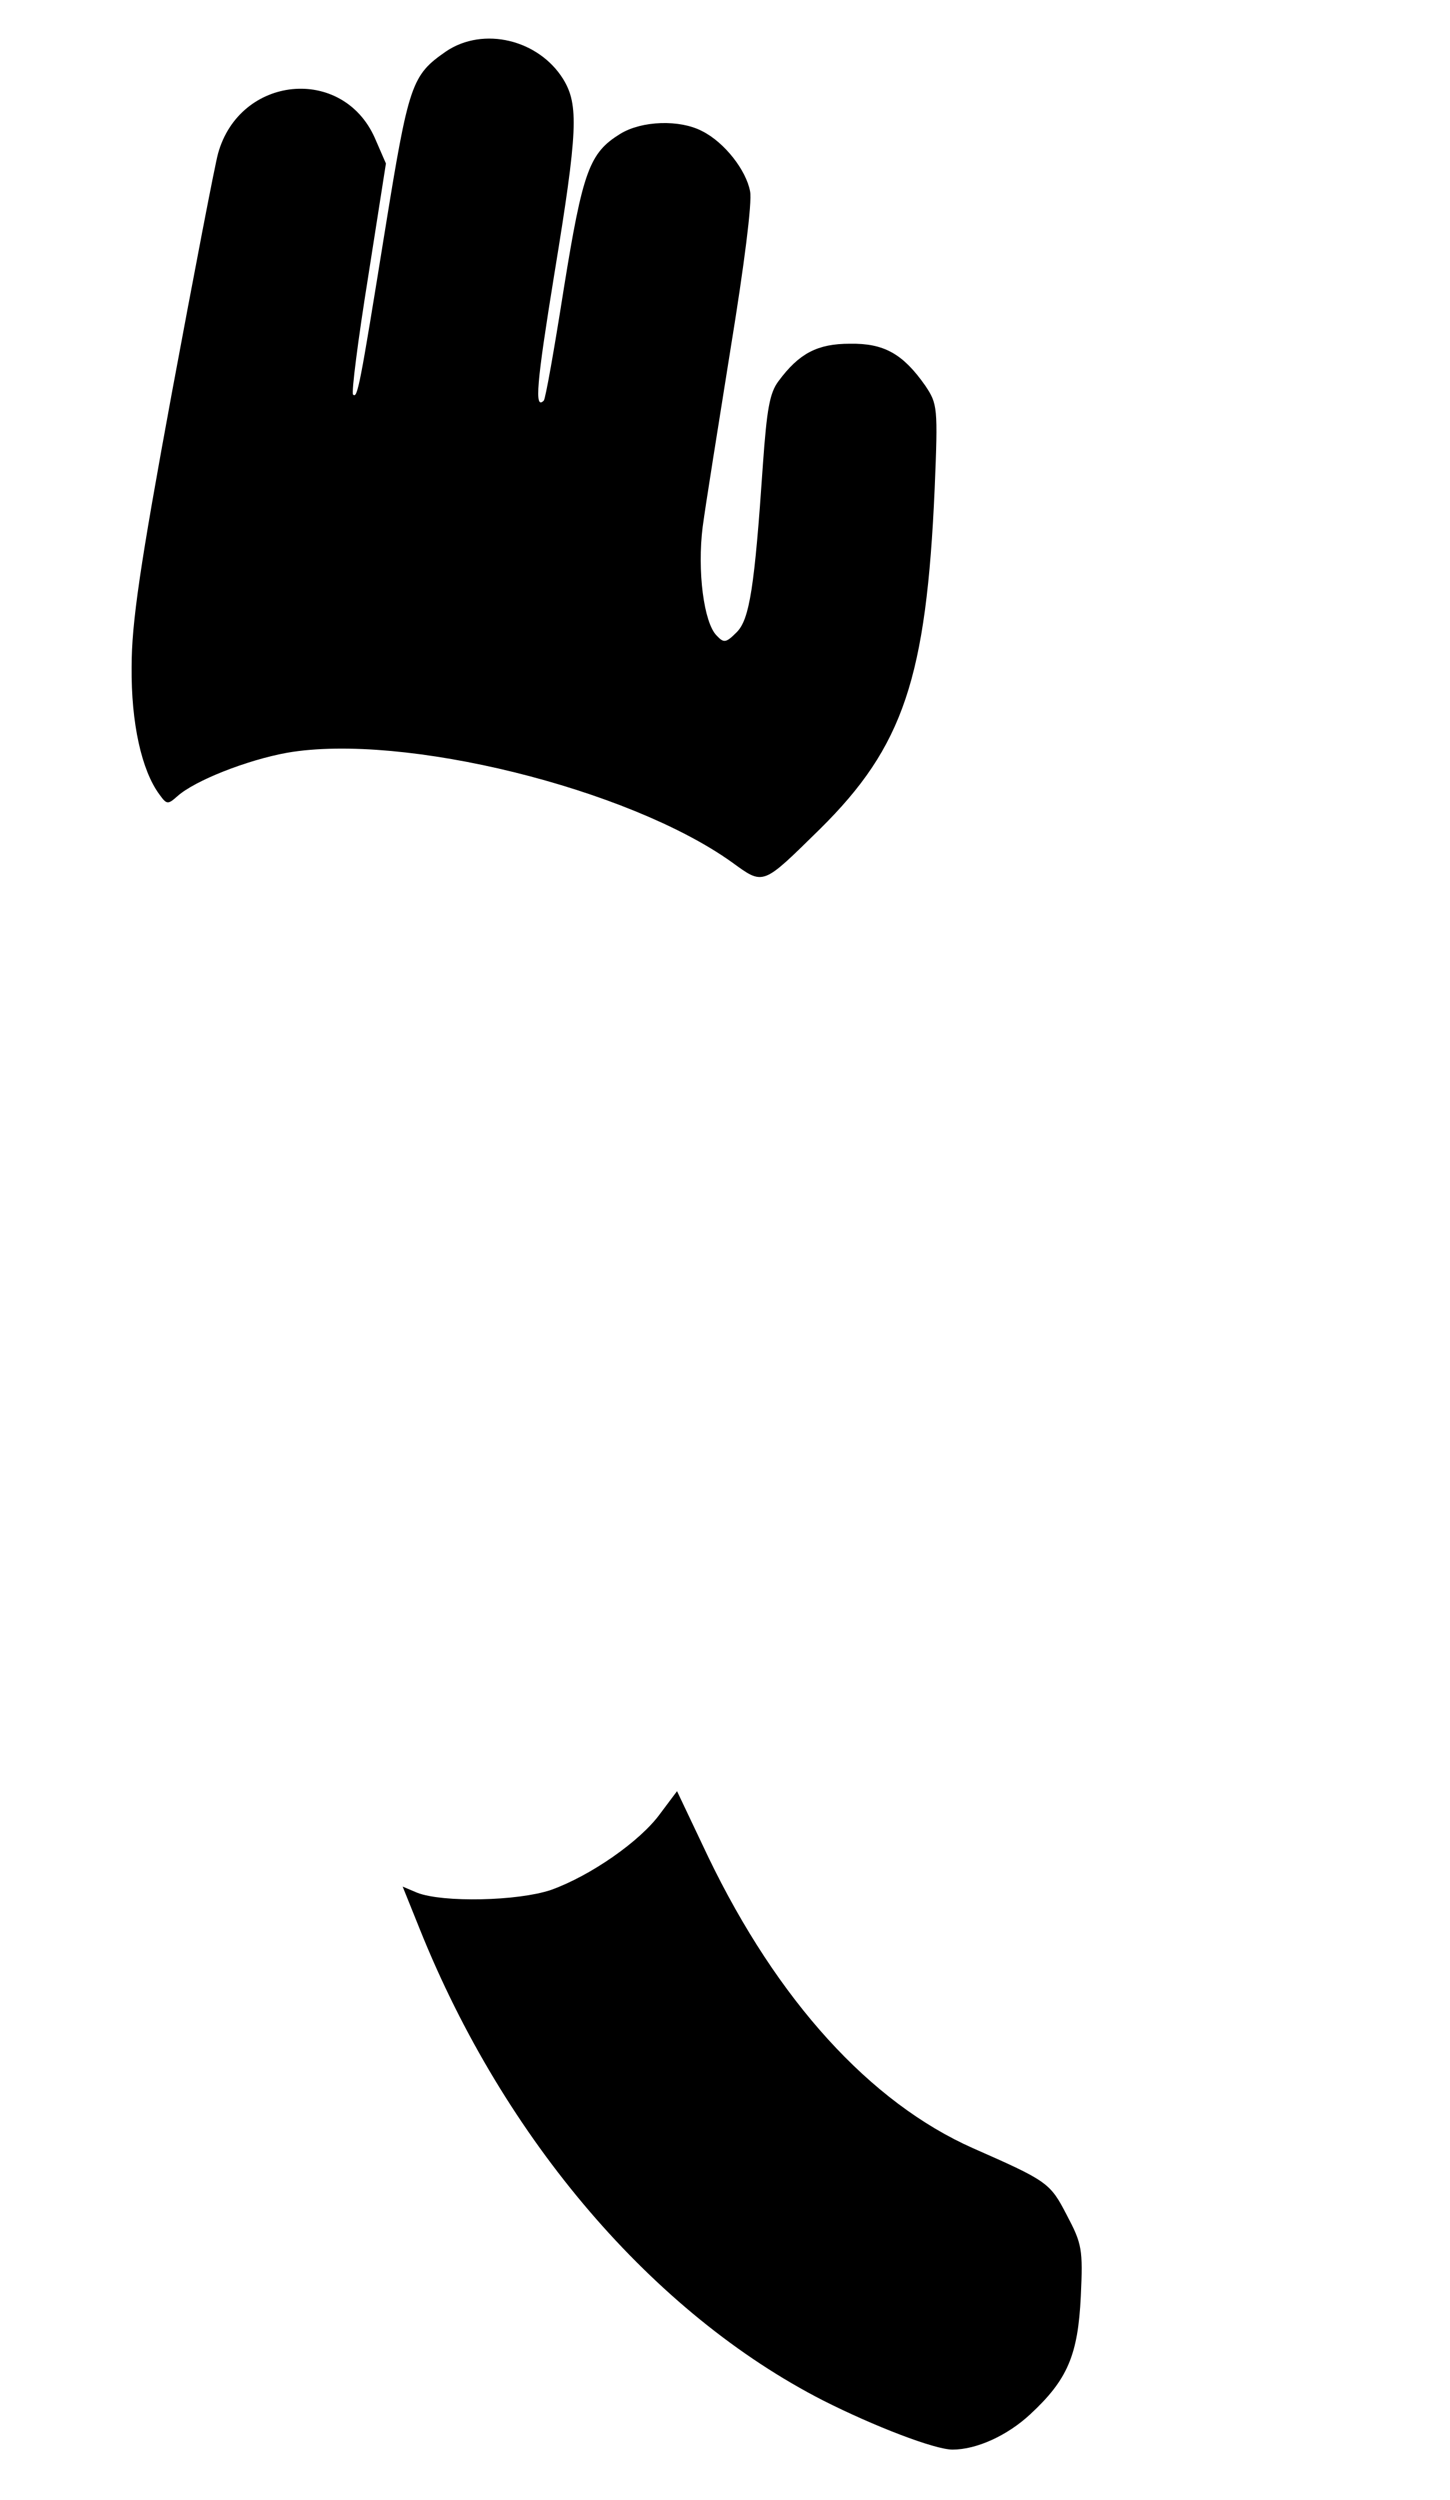 <?xml version="1.0" standalone="no"?>
<!DOCTYPE svg PUBLIC "-//W3C//DTD SVG 20010904//EN"
 "http://www.w3.org/TR/2001/REC-SVG-20010904/DTD/svg10.dtd">
<svg version="1.0" xmlns="http://www.w3.org/2000/svg"
 width="260pt" height="448pt" viewBox="0 0 260 448"
 preserveAspectRatio="xMidYMid meet">

<g transform="translate(0,448) scale(0.1,-0.1)"
fill="#000000" stroke="none">
<path d="M800 4388 c-62 -43 -67 -57 -110 -323 -45 -279 -49 -300 -57 -292 -3
4 9 98 27 210 l32 204 -20 46 c-58 130 -242 112 -281 -28 -6 -22 -43 -215 -83
-430 -57 -309 -72 -411 -72 -490 -1 -101 18 -186 50 -229 13 -18 15 -18 32 -3
31 28 125 65 197 78 208 36 612 -64 797 -196 58 -42 54 -43 158 59 150 148
191 271 206 611 6 146 5 151 -17 184 -40 57 -74 76 -135 75 -58 0 -91 -17
-128 -67 -16 -21 -21 -51 -28 -149 -15 -221 -24 -278 -47 -301 -19 -19 -23
-20 -36 -6 -23 23 -35 116 -25 195 5 38 28 181 50 319 24 147 39 263 35 282
-7 38 -46 88 -86 108 -40 21 -108 19 -147 -5 -55 -34 -67 -66 -101 -277 -17
-108 -33 -199 -36 -201 -17 -17 -13 30 19 227 42 256 44 303 16 349 -44 71
-143 95 -210 50z"/>
<path d="M1184 1230 c-36 -50 -126 -112 -196 -137 -59 -20 -194 -23 -240 -5
l-26 11 31 -77 c151 -376 418 -688 723 -844 91 -46 200 -88 232 -88 43 0 98
25 139 63 67 62 86 106 91 212 4 84 2 94 -25 145 -30 58 -34 61 -168 120 -185
82 -351 265 -475 522 l-56 118 -30 -40z"/>
</g>
</svg>

